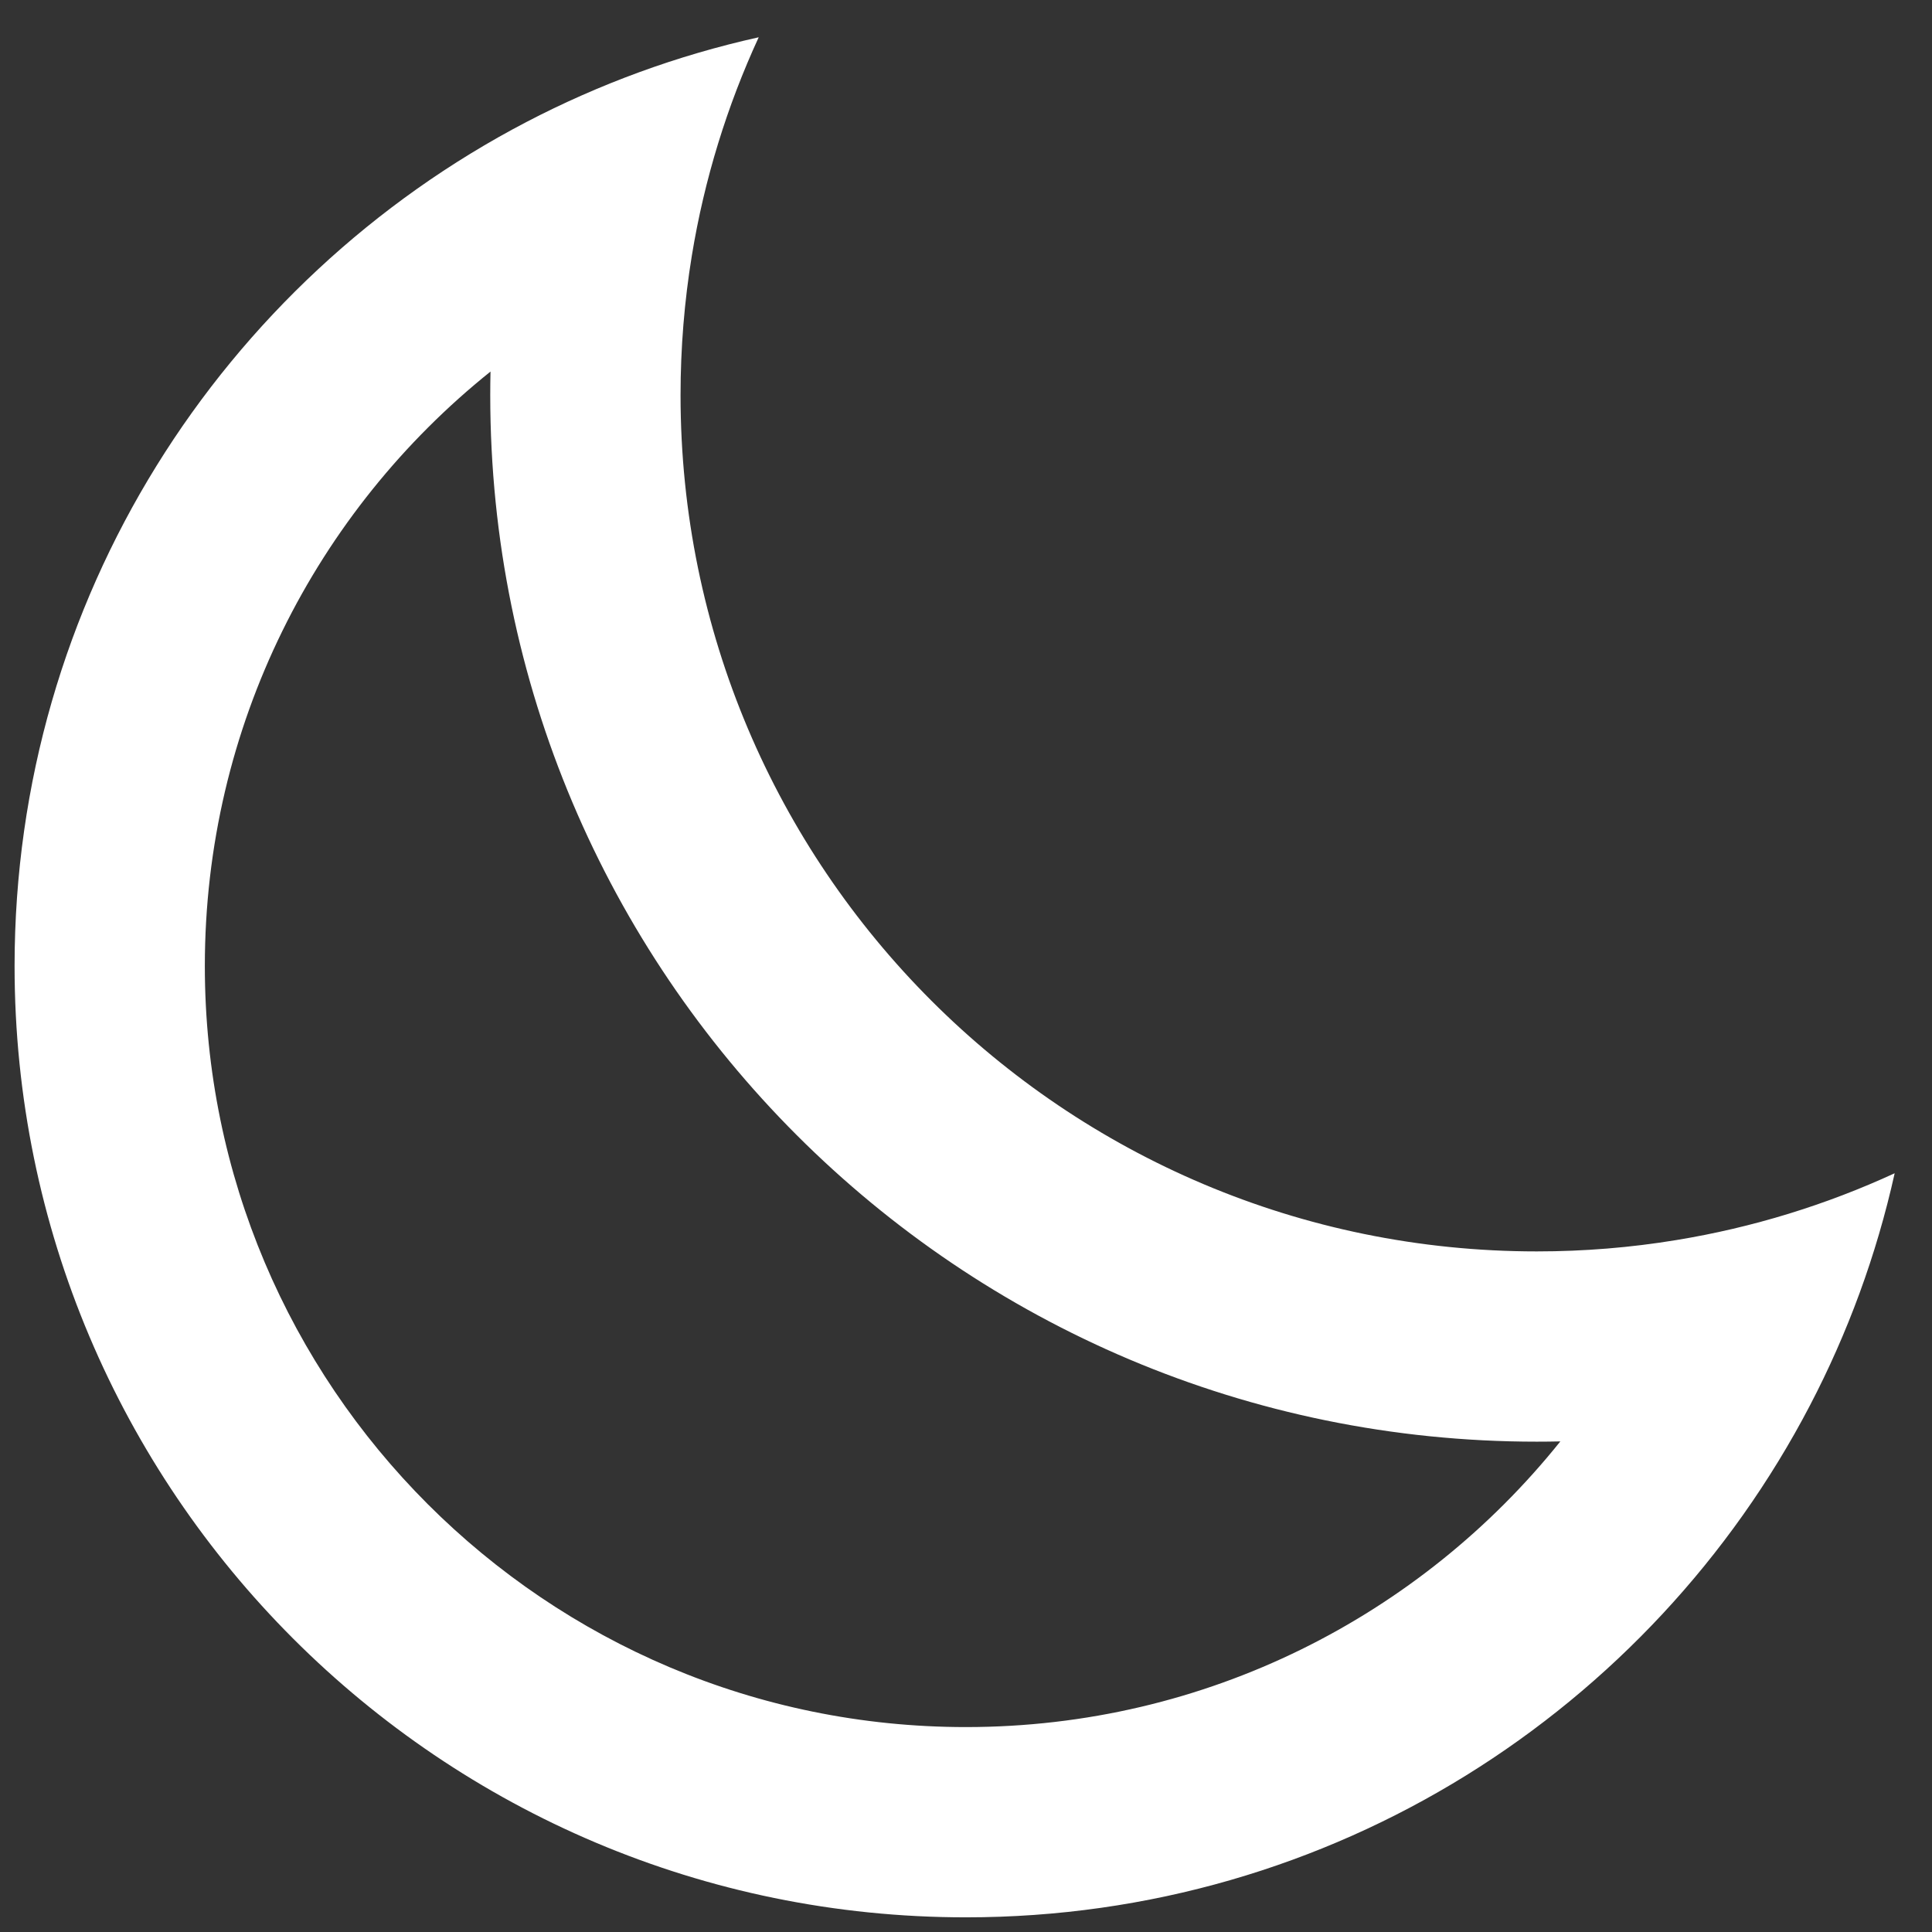 <svg width="44" height="44" viewBox="0 0 44 44" fill="none" xmlns="http://www.w3.org/2000/svg">
<rect x="0" y="0" width="44" height="44" fill="#333333" stroke="none"/>
<path fill-rule="evenodd" clip-rule="evenodd" d="M35.536 32.827C35.357 32.831 35.178 32.833 34.999 32.833C21.836 32.833 11.165 22.163 11.165 9C11.165 8.82 11.167 8.641 11.171 8.462C7.205 11.64 4.665 16.526 4.665 22C4.665 31.573 12.426 39.333 21.999 39.333C27.473 39.333 32.358 36.794 35.536 32.827ZM38.175 28.242C37.142 28.412 36.08 28.5 34.999 28.5C24.229 28.5 15.499 19.769 15.499 9C15.499 7.918 15.587 6.857 15.756 5.823C16.042 4.076 16.561 2.407 17.279 0.849C15.413 1.263 13.637 1.919 11.986 2.78C5.06 6.396 0.332 13.646 0.332 22C0.332 33.966 10.033 43.666 21.999 43.666C30.353 43.666 37.602 38.938 41.218 32.012C42.08 30.362 42.735 28.586 43.15 26.72C41.592 27.438 39.922 27.956 38.175 28.242Z" fill="white"/>
</svg>
